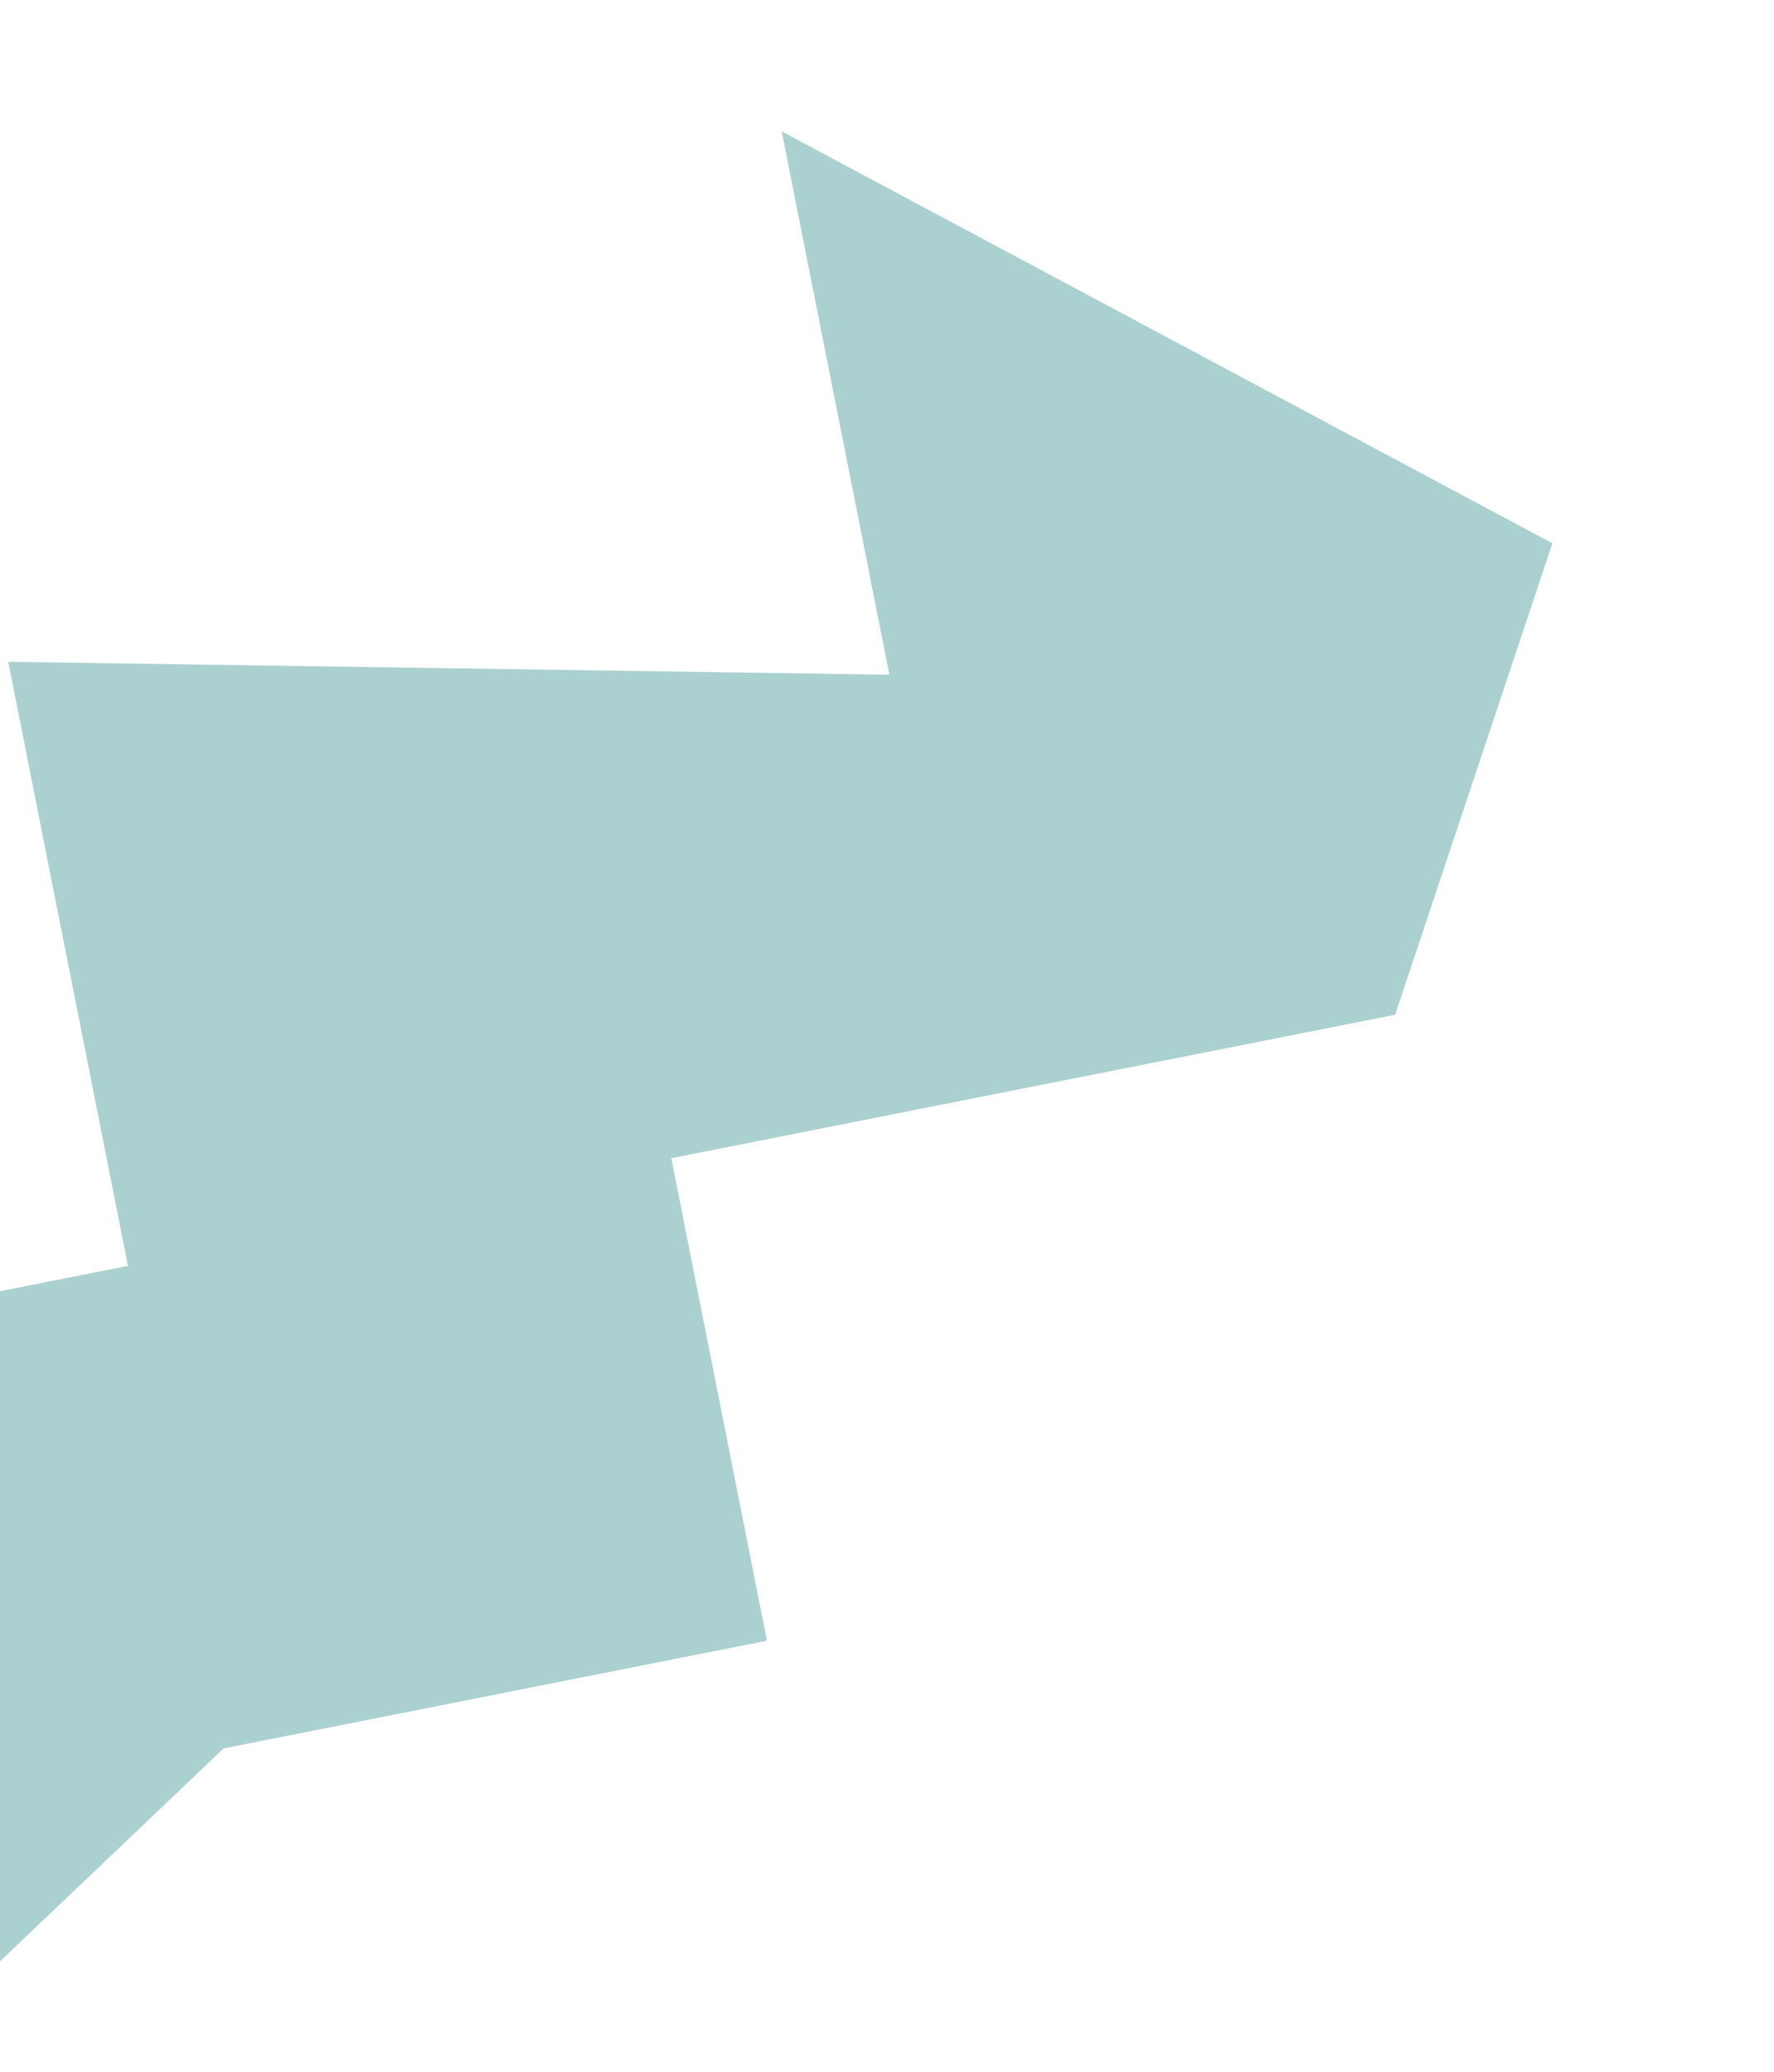 <svg width="458" height="535" viewBox="0 0 458 535" fill="none" xmlns="http://www.w3.org/2000/svg">
<path d="M360.175 261.989L400.786 140.272L201.815 33.925L229.616 174.196L2.126 170.859L33.038 326.825L-52.793 343.836L-86.467 479.981L-17.313 522.854L57.728 451.402L198 423.602L173.309 299.025L360.175 261.989Z" fill="#2F8B8B" fill-opacity="0.4"/>
</svg>
